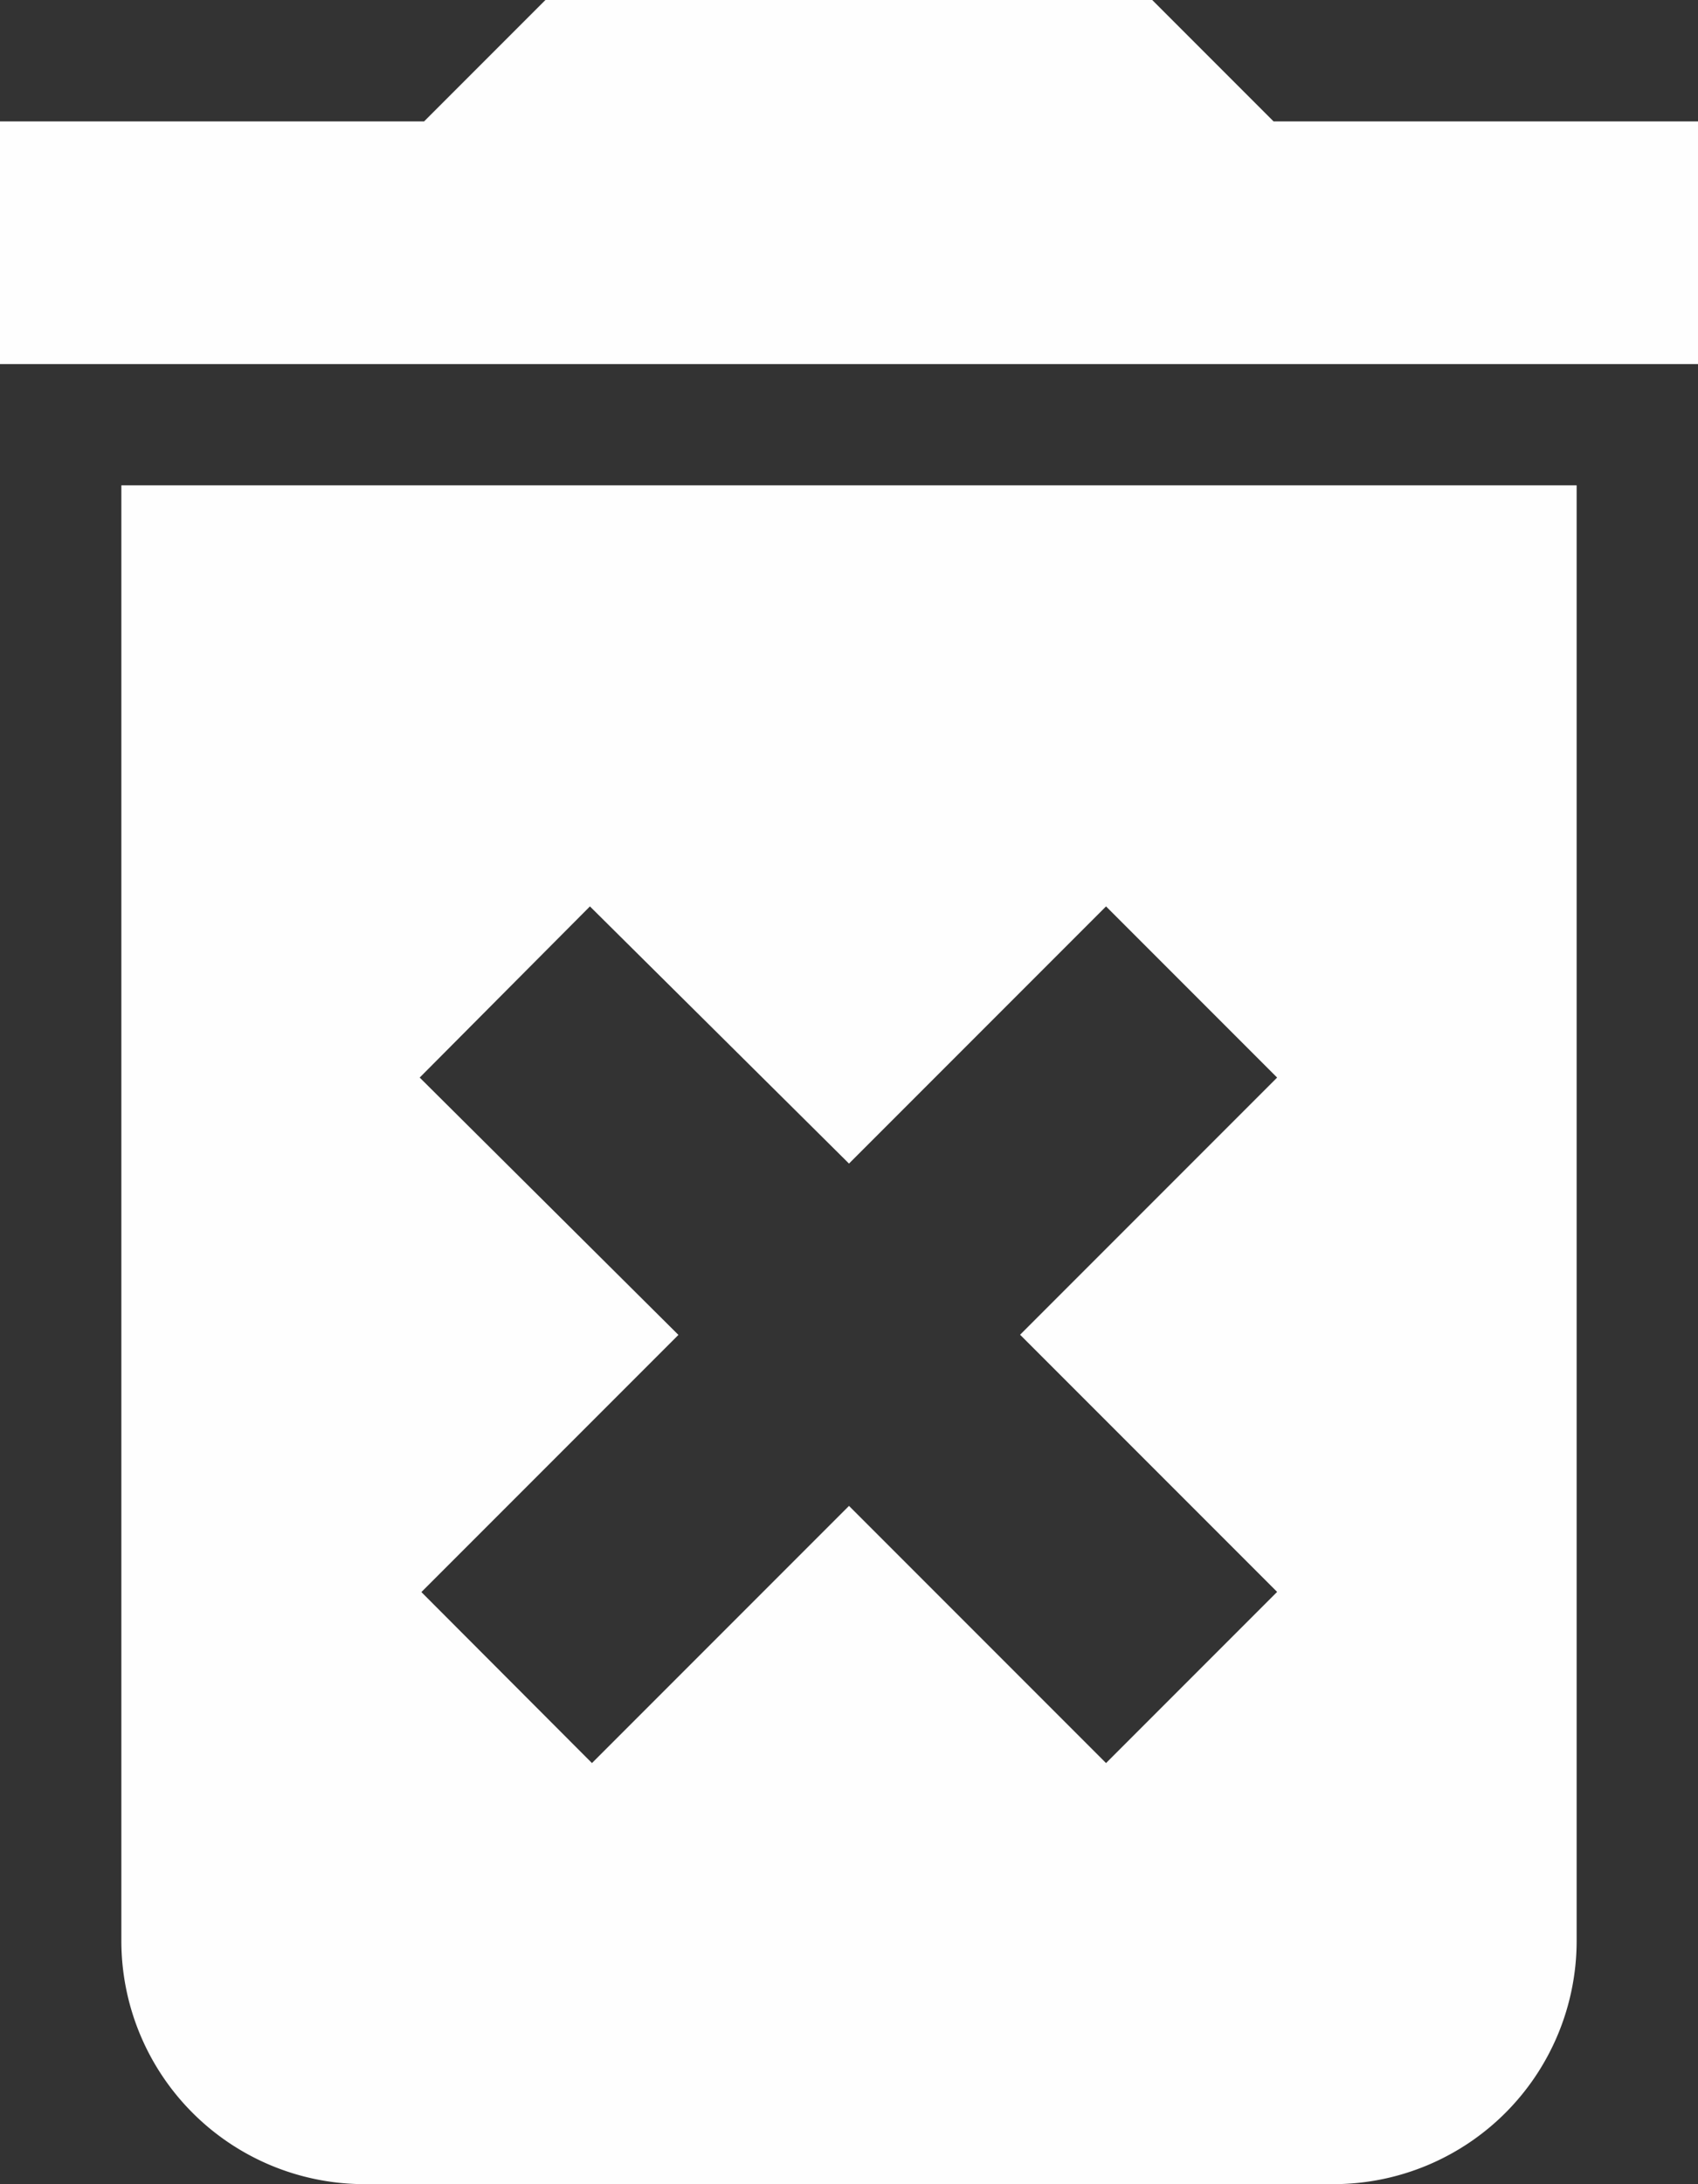 <svg xmlns="http://www.w3.org/2000/svg" width="10.074" height="12.952" viewBox="0 0 10.074 12.952"><rect x="0" y="0" width="10.074" height="12.952" fill="#333333" stroke="none"/><defs><style>.a{fill:#fefefe;}</style></defs><path class="a" d="M8.22,16.013a1.443,1.443,0,0,0,1.439,1.439h5.756a1.443,1.443,0,0,0,1.439-1.439V7.378H8.22ZM9.99,10.89,11,9.875,12.537,11.4l1.525-1.525,1.015,1.015-1.525,1.525,1.525,1.525-1.015,1.015L12.537,13.43l-1.525,1.525L10,13.941l1.525-1.525Zm5.066-5.67-.72-.72h-3.6l-.72.72H7.5V6.659H17.574V5.22Z" transform="translate(-7.5 -4.5)"/></svg>